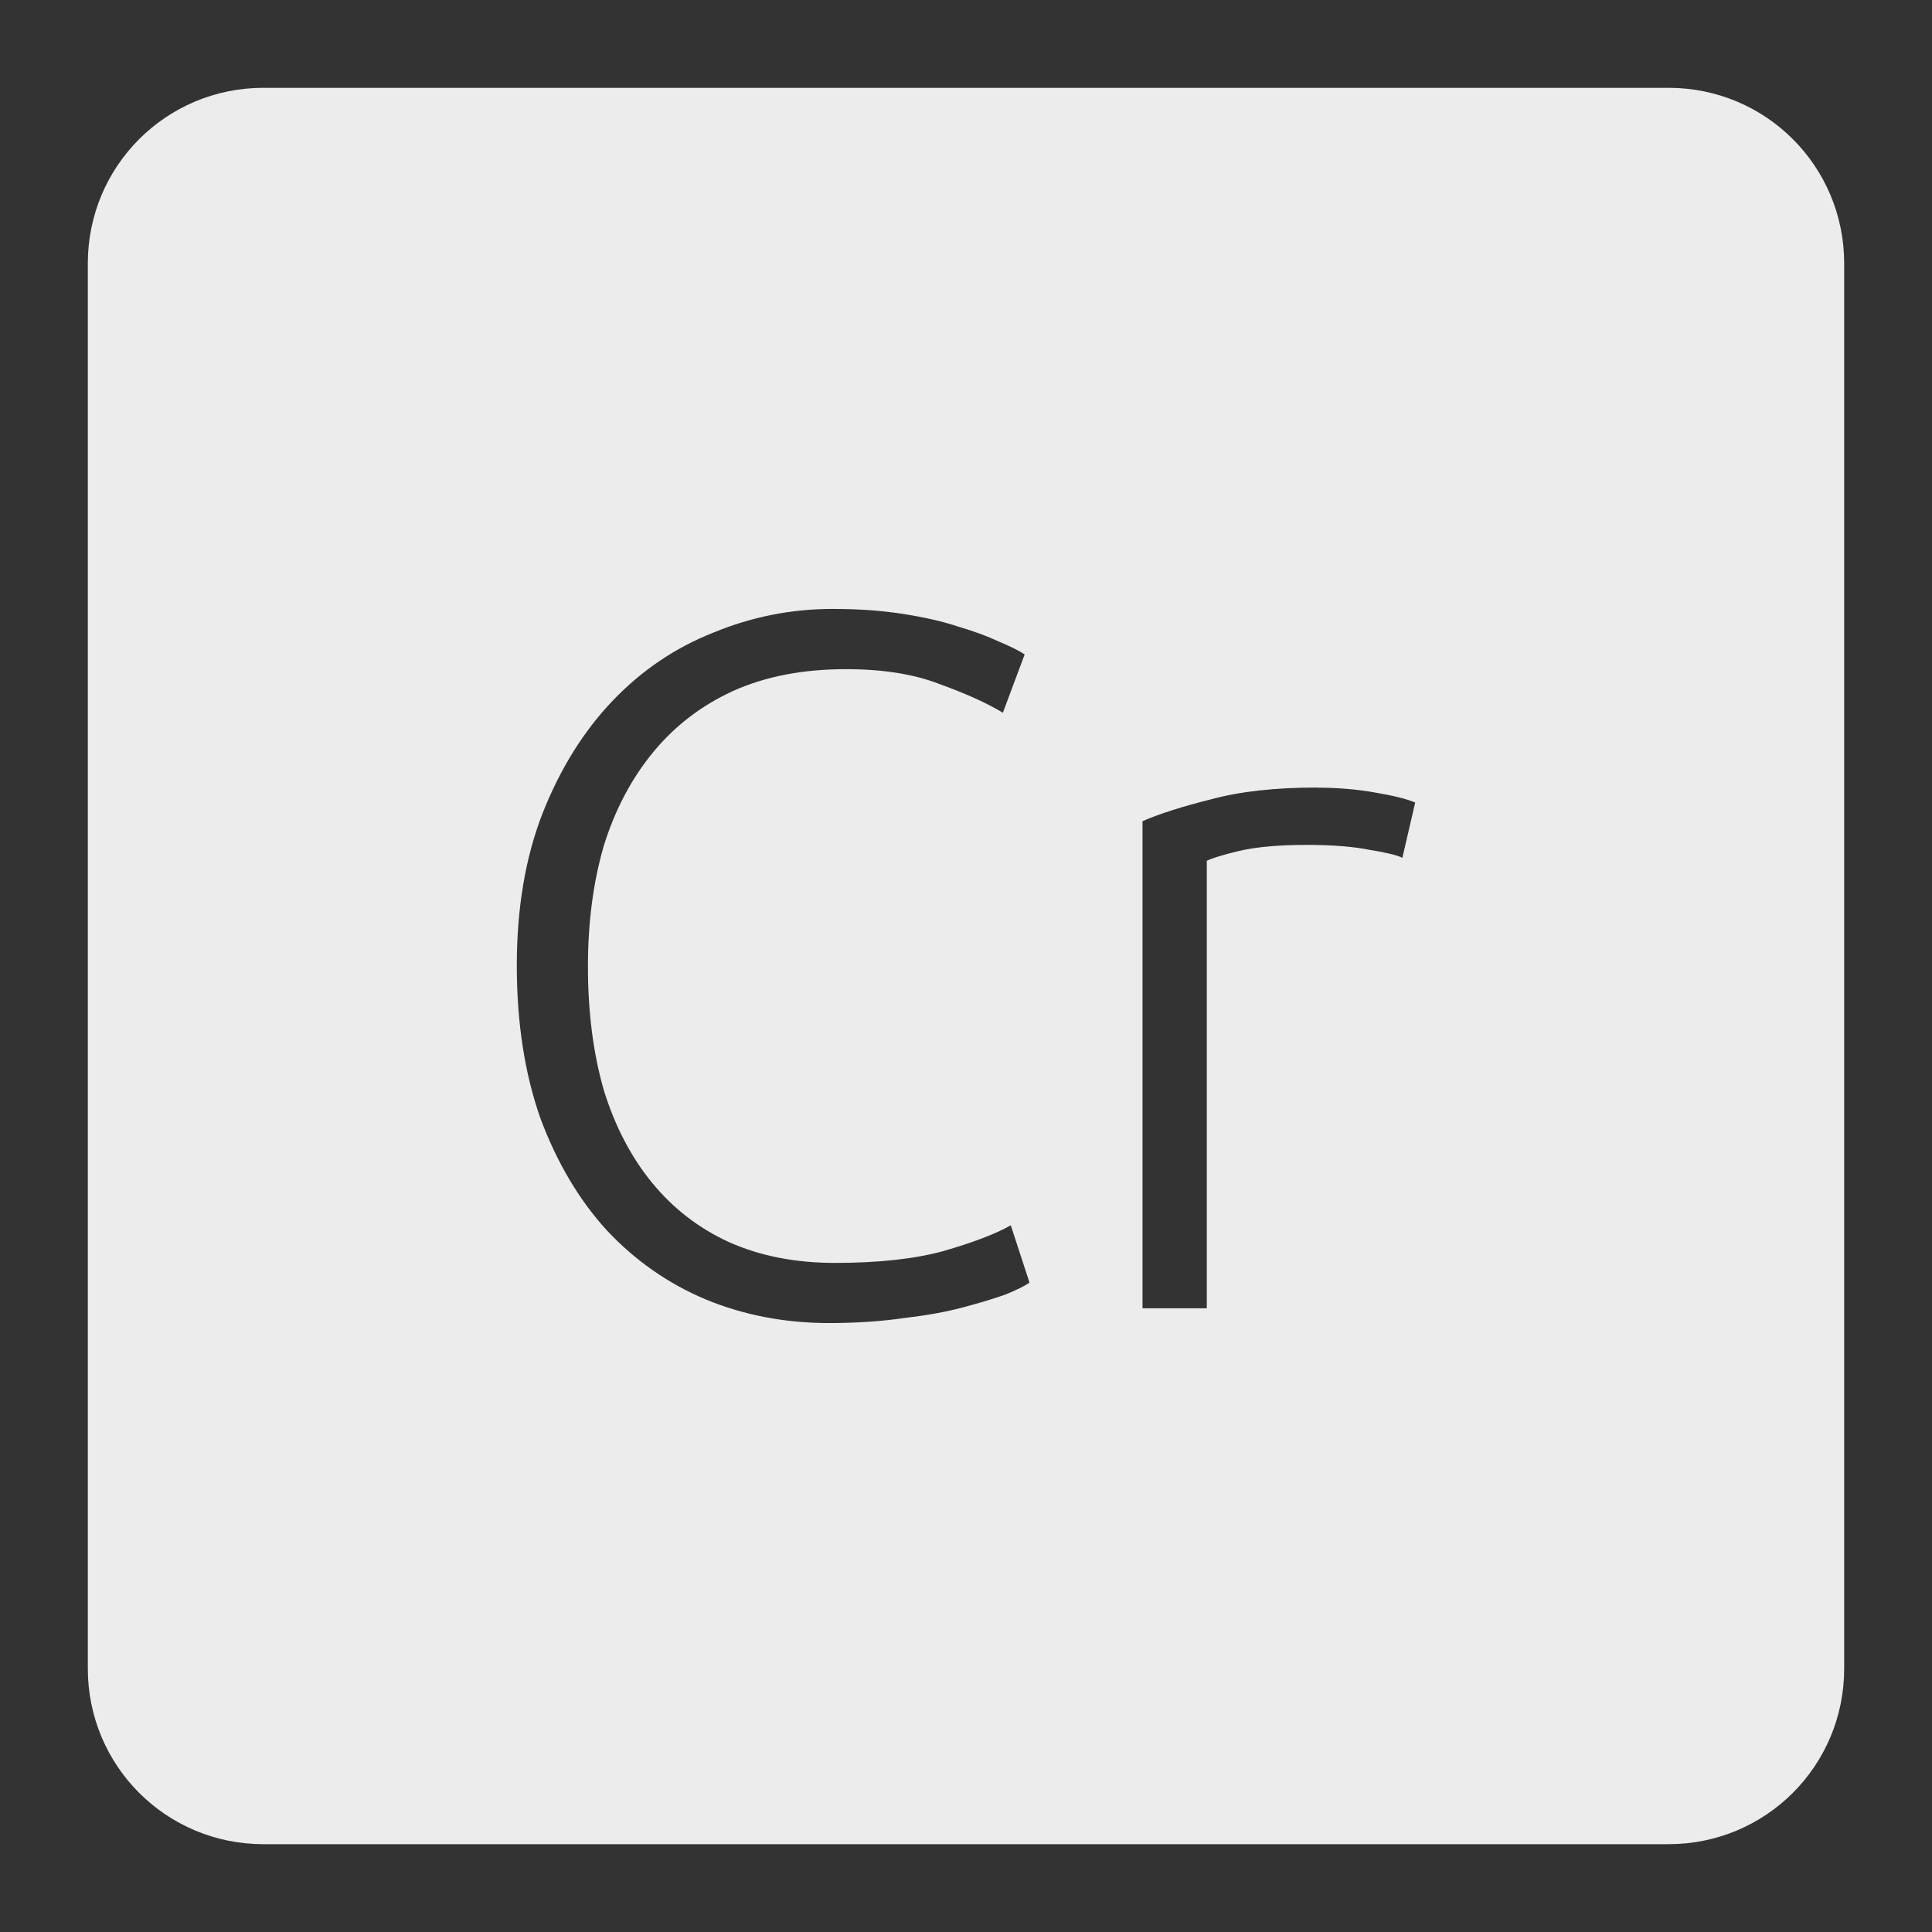 <svg xmlns="http://www.w3.org/2000/svg" viewBox="0 0 22 22">
 <rect x="0" y="0" width="22" height="22" fill="#333333" stroke="none"/>
 <path d="m 3 1 c -1.108 0 -2 0.892 -2 2 l 0 16 c 0 1.108 0.892 2 2 2 l 16 0 c 1.108 0 2 -0.892 2 -2 l 0 -16 c 0 -1.108 -0.892 -2 -2 -2 l -16 0 z m 6.484 5.934 c 0.293 0 0.559 0.019 0.799 0.057 c 0.24 0.037 0.451 0.085 0.631 0.145 c 0.18 0.053 0.333 0.11 0.461 0.17 c 0.127 0.053 0.225 0.101 0.293 0.146 l -0.248 0.664 c -0.188 -0.113 -0.428 -0.221 -0.721 -0.326 c -0.285 -0.112 -0.641 -0.17 -1.068 -0.17 c -0.488 0 -0.916 0.083 -1.283 0.248 c -0.36 0.165 -0.663 0.397 -0.91 0.697 c -0.247 0.3 -0.435 0.656 -0.563 1.068 c -0.12 0.413 -0.18 0.871 -0.18 1.373 c 0 0.518 0.06 0.986 0.18 1.406 c 0.128 0.413 0.311 0.764 0.551 1.057 c 0.24 0.293 0.532 0.518 0.877 0.676 c 0.352 0.157 0.755 0.236 1.205 0.236 c 0.495 0 0.906 -0.045 1.236 -0.135 c 0.337 -0.098 0.593 -0.195 0.766 -0.293 l 0.213 0.652 c -0.053 0.038 -0.142 0.082 -0.27 0.135 c -0.127 0.045 -0.287 0.094 -0.482 0.146 c -0.195 0.053 -0.421 0.093 -0.676 0.123 c -0.255 0.037 -0.54 0.057 -0.855 0.057 c -0.502 0 -0.971 -0.09 -1.406 -0.27 c -0.427 -0.18 -0.802 -0.442 -1.125 -0.787 c -0.315 -0.345 -0.566 -0.769 -0.754 -1.271 c -0.18 -0.51 -0.27 -1.092 -0.27 -1.744 c 0 -0.653 0.098 -1.23 0.293 -1.732 c 0.202 -0.51 0.469 -0.938 0.799 -1.283 c 0.33 -0.345 0.711 -0.603 1.146 -0.775 c 0.435 -0.18 0.889 -0.27 1.361 -0.27 z m 5.506 2.035 c 0.24 0 0.466 0.019 0.676 0.057 c 0.217 0.037 0.367 0.076 0.449 0.113 l -0.146 0.629 c -0.06 -0.03 -0.184 -0.06 -0.371 -0.09 c -0.18 -0.037 -0.421 -0.057 -0.721 -0.057 c -0.315 0 -0.569 0.023 -0.764 0.068 c -0.188 0.045 -0.311 0.083 -0.371 0.113 l 0 5.096 l -0.732 0 l 0 -5.547 c 0.188 -0.082 0.447 -0.166 0.777 -0.248 c 0.33 -0.09 0.731 -0.135 1.203 -0.135 z" style="fill:#ececec;fill-opacity:1"/>
</svg>
